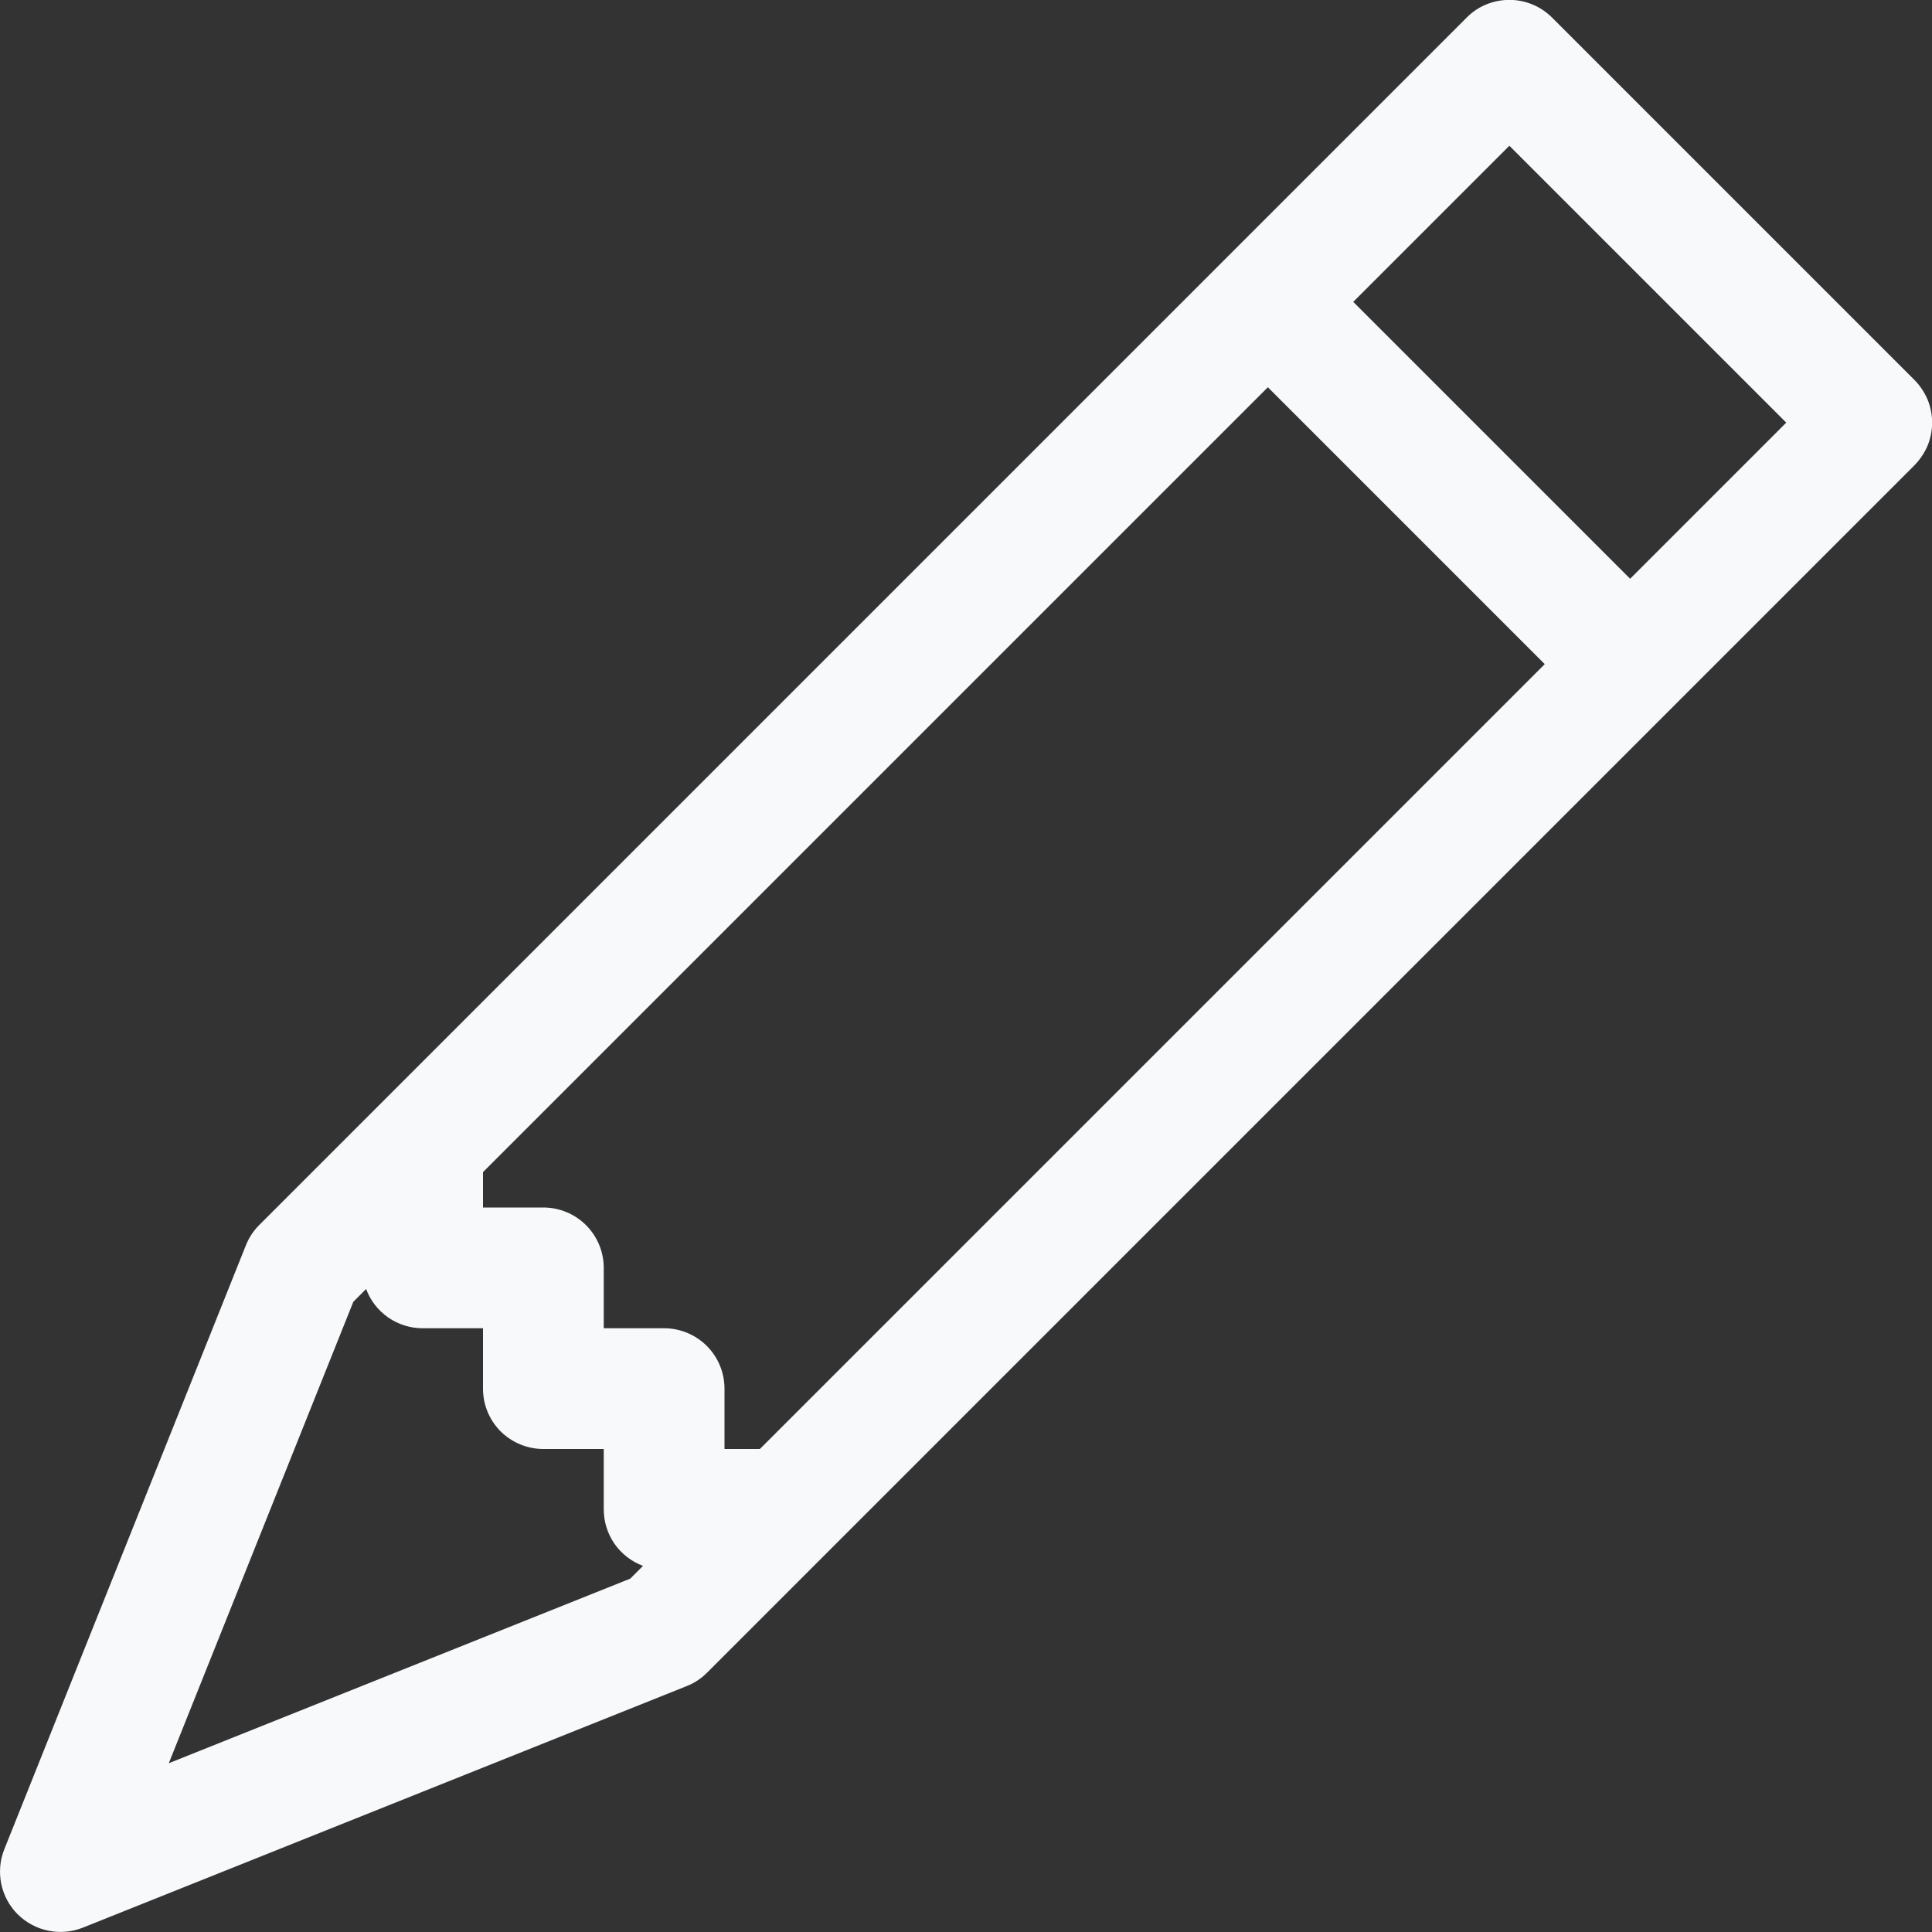 <svg width="16" height="16" viewBox="0 0 16 16" fill="none" xmlns="http://www.w3.org/2000/svg">
<rect x="0" y="0" width="16" height="16" fill="#333333" stroke="none"/>
<g clip-path="url(#clip0_7720_236820)">
<path d="M12.146 0.146C12.192 0.099 12.247 0.062 12.308 0.037C12.369 0.012 12.434 -0.001 12.5 -0.001C12.566 -0.001 12.631 0.012 12.691 0.037C12.752 0.062 12.807 0.099 12.854 0.146L15.854 3.146C15.9 3.192 15.937 3.248 15.963 3.308C15.988 3.369 16.001 3.434 16.001 3.5C16.001 3.566 15.988 3.631 15.963 3.692C15.937 3.752 15.9 3.807 15.854 3.854L5.854 13.854C5.806 13.902 5.749 13.939 5.686 13.964L0.686 15.964C0.595 16 0.495 16.009 0.4 15.989C0.304 15.97 0.216 15.922 0.146 15.853C0.077 15.784 0.03 15.696 0.01 15.6C-0.009 15.504 -0.001 15.405 0.036 15.314L2.036 10.314C2.061 10.251 2.098 10.194 2.146 10.146L12.146 0.146ZM11.207 2.5L13.5 4.793L14.793 3.5L12.5 1.207L11.207 2.5ZM12.793 5.5L10.5 3.207L4 9.707V10H4.5C4.632 10 4.76 10.053 4.853 10.146C4.947 10.24 5 10.367 5 10.5V11H5.5C5.632 11 5.76 11.053 5.853 11.146C5.947 11.24 6 11.367 6 11.5V12H6.293L12.793 5.5ZM3.032 10.675L2.926 10.781L1.398 14.602L5.219 13.074L5.325 12.968C5.229 12.932 5.147 12.868 5.089 12.785C5.031 12.701 5 12.602 5 12.5V12H4.5C4.367 12 4.24 11.947 4.146 11.854C4.052 11.76 4 11.633 4 11.5V11H3.5C3.398 11 3.299 10.969 3.215 10.911C3.131 10.852 3.067 10.77 3.032 10.675Z" fill="#F8F9FA"/>
</g>
<defs>
<clipPath id="clip0_7720_236820">
<rect width="16" height="16" fill="white"/>
</clipPath>
</defs>
</svg>
